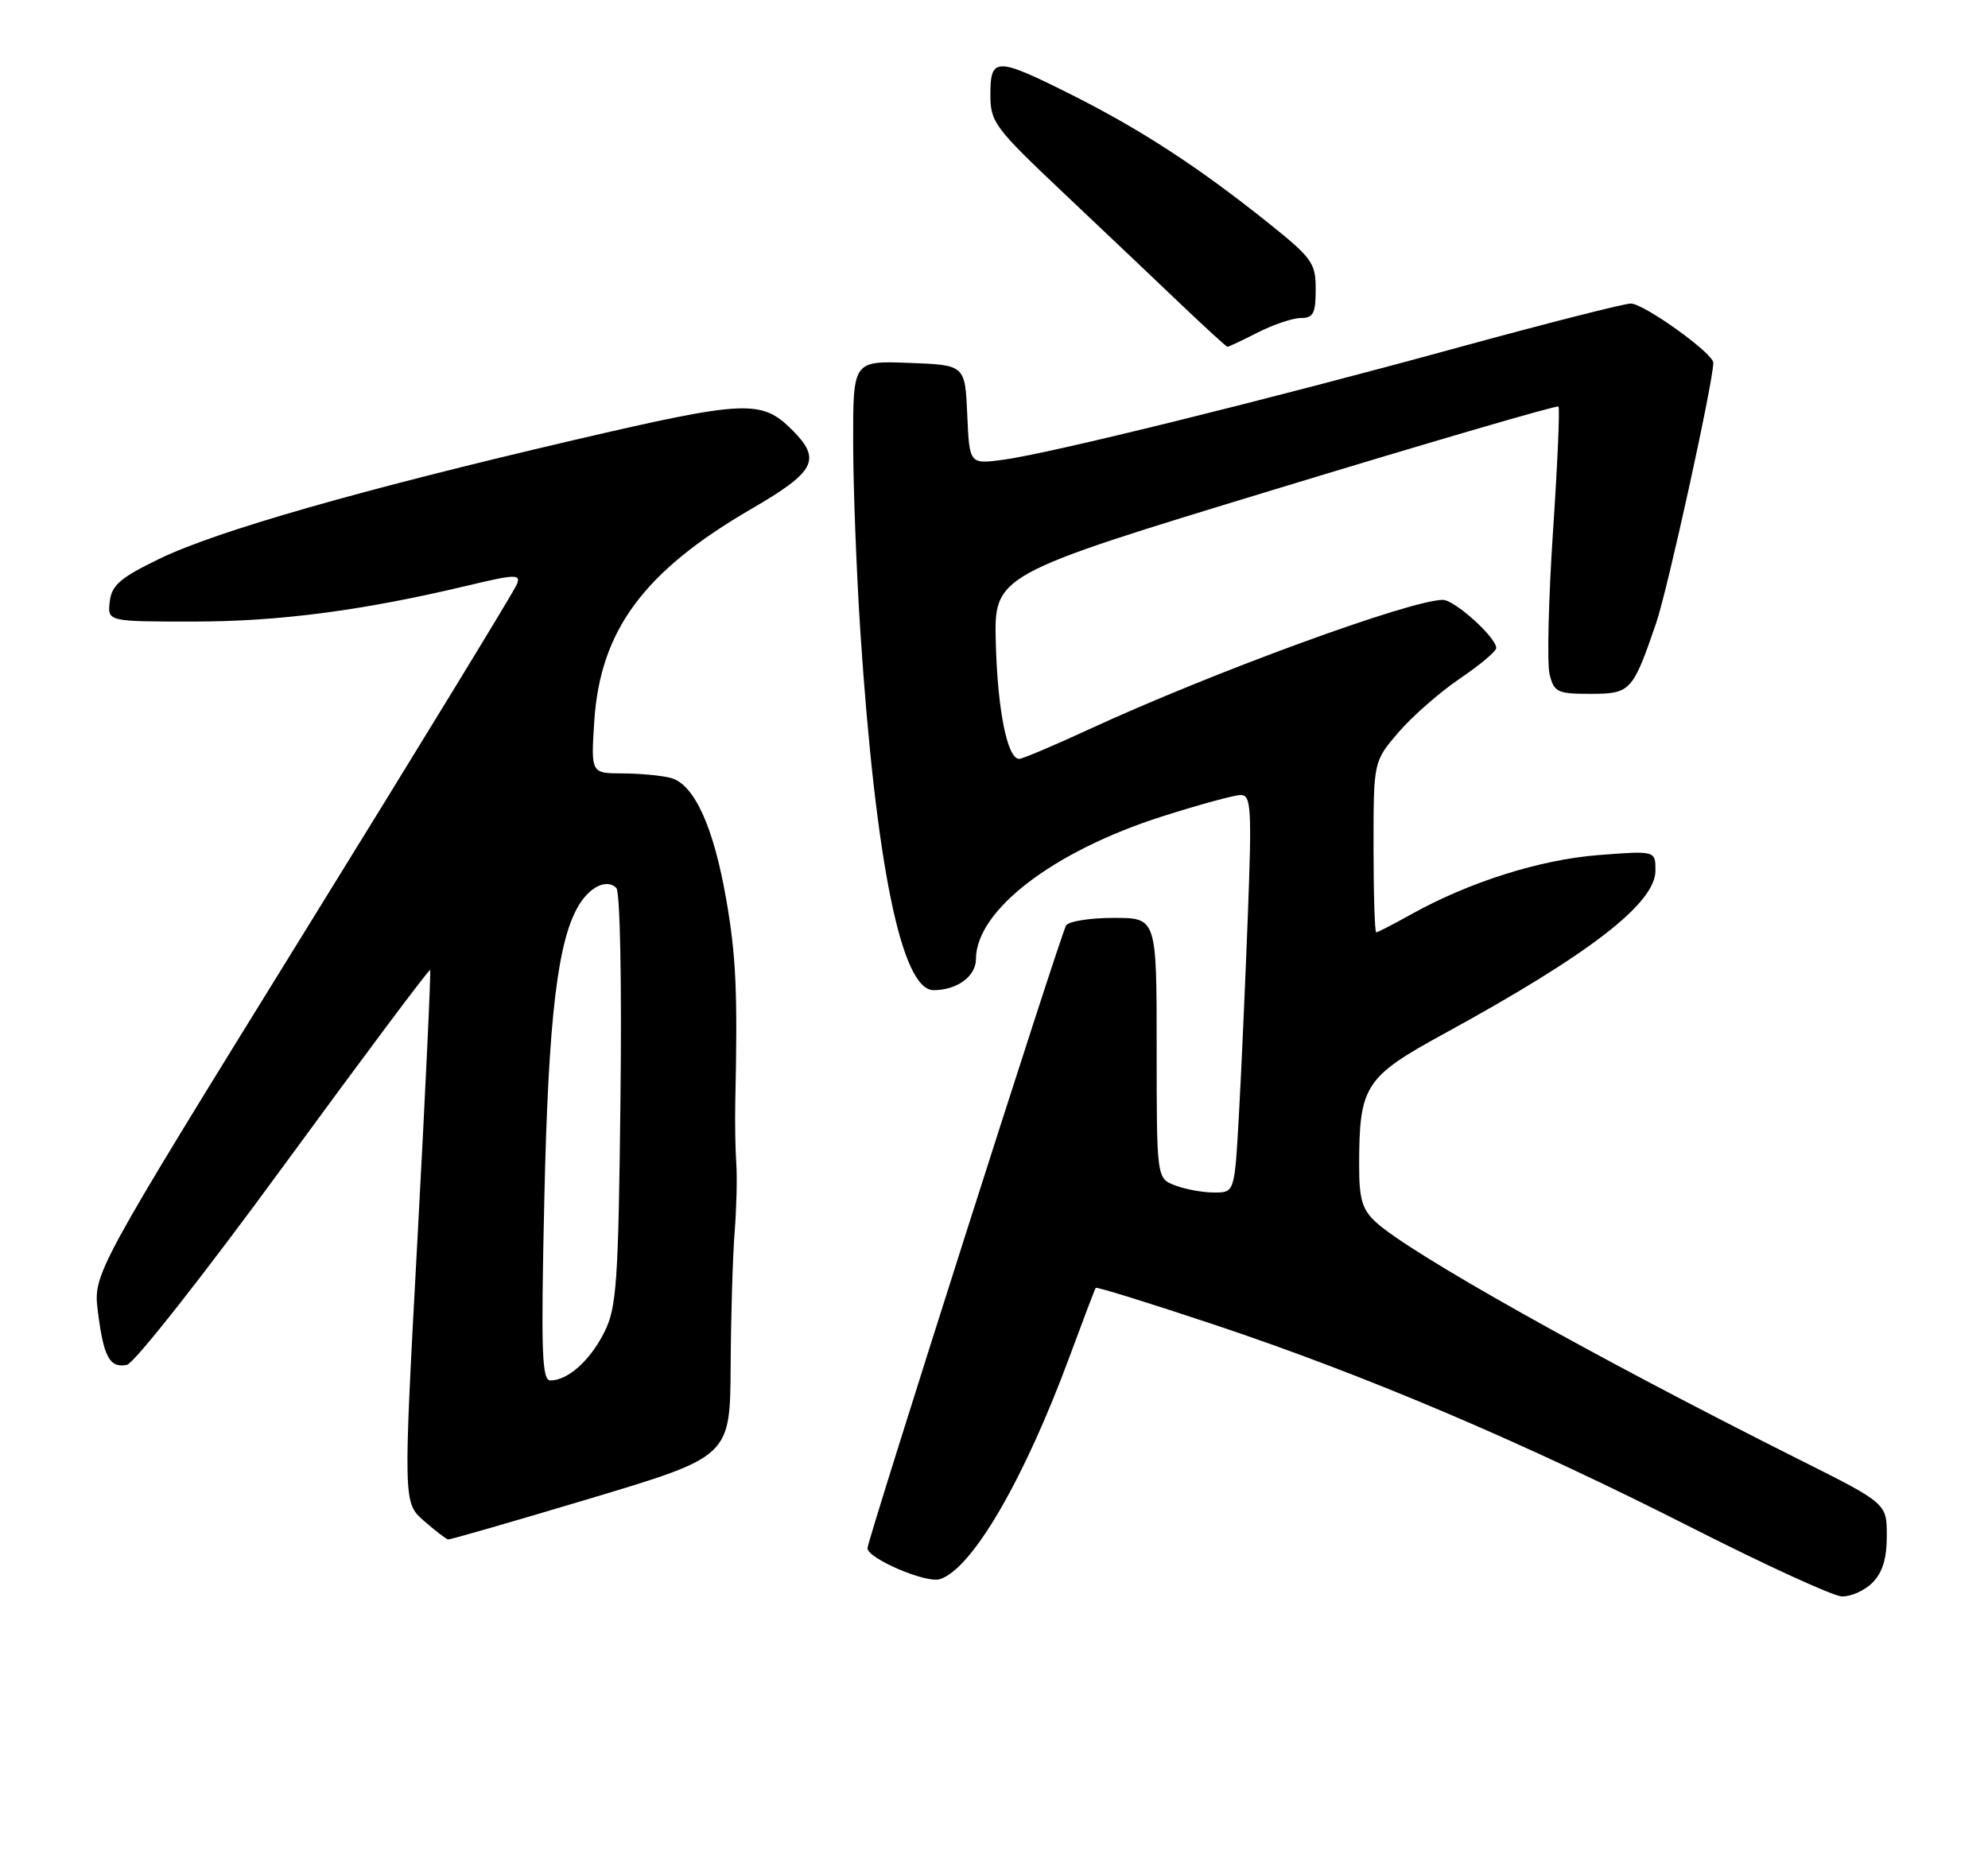 <?xml version="1.0" encoding="UTF-8" standalone="no"?>
<!DOCTYPE svg PUBLIC "-//W3C//DTD SVG 1.1//EN" "http://www.w3.org/Graphics/SVG/1.1/DTD/svg11.dtd" >
<svg xmlns="http://www.w3.org/2000/svg" xmlns:xlink="http://www.w3.org/1999/xlink" version="1.1" viewBox="0 0 275 256">
 <g >
 <path fill="currentColor"
d=" M 259.00 219.00 C 260.41 217.59 261.00 215.67 261.00 212.51 C 261.00 208.02 261.00 208.02 248.91 201.96 C 220.40 187.67 194.78 173.28 190.25 169.03 C 188.42 167.32 188.00 165.85 188.01 161.21 C 188.02 150.21 188.79 149.02 199.75 143.03 C 219.91 132.01 229.00 124.99 229.00 120.45 C 229.00 117.70 229.00 117.70 221.13 118.31 C 213.01 118.94 203.19 122.05 195.15 126.54 C 192.73 127.89 190.58 129.00 190.37 129.00 C 190.17 129.00 190.00 123.68 190.00 117.18 C 190.00 105.36 190.00 105.36 193.43 101.35 C 195.32 99.15 199.13 95.80 201.90 93.92 C 204.68 92.04 206.96 90.13 206.97 89.67 C 207.02 88.24 201.22 83.00 199.59 83.00 C 195.13 83.00 167.64 93.06 150.65 100.91 C 145.78 103.16 141.43 105.00 140.98 105.00 C 139.35 105.00 138.00 98.30 137.75 89.01 C 137.50 79.54 137.50 79.54 176.35 67.71 C 197.72 61.20 215.38 56.04 215.58 56.25 C 215.79 56.45 215.45 64.27 214.82 73.63 C 214.20 82.98 213.99 91.84 214.36 93.32 C 214.98 95.78 215.45 96.00 219.98 96.00 C 225.55 96.00 225.84 95.70 229.09 86.23 C 230.68 81.61 237.00 52.81 237.00 50.19 C 237.00 48.89 227.40 42.00 225.59 42.00 C 224.66 42.00 213.91 44.74 201.70 48.08 C 175.00 55.40 145.26 62.74 138.80 63.61 C 134.10 64.24 134.10 64.24 133.80 57.37 C 133.50 50.50 133.50 50.50 125.75 50.21 C 118.00 49.92 118.00 49.92 118.02 61.21 C 118.02 67.42 118.48 79.25 119.02 87.50 C 121.15 119.60 124.70 137.00 129.14 137.00 C 132.38 137.00 135.00 135.09 135.00 132.71 C 135.02 125.97 145.62 117.82 160.68 112.99 C 165.82 111.35 170.75 110.00 171.63 110.00 C 173.07 110.00 173.18 111.76 172.61 126.75 C 172.26 135.96 171.71 148.34 171.38 154.25 C 170.78 165.00 170.78 165.00 167.96 165.00 C 166.40 165.00 163.98 164.56 162.57 164.02 C 160.00 163.05 160.00 163.05 160.00 145.02 C 160.00 127.00 160.00 127.00 154.06 127.00 C 150.79 127.00 147.83 127.47 147.47 128.05 C 146.72 129.26 120.00 213.08 120.00 214.21 C 120.00 215.63 128.11 219.10 130.01 218.50 C 134.49 217.08 141.71 204.65 148.03 187.50 C 149.86 182.55 151.45 178.36 151.57 178.19 C 151.69 178.02 159.15 180.34 168.14 183.34 C 189.08 190.34 210.89 199.62 234.09 211.41 C 244.22 216.55 253.51 220.81 254.75 220.88 C 255.99 220.94 257.90 220.10 259.00 219.00 Z  M 81.75 207.30 C 101.00 201.52 101.00 201.52 101.07 189.01 C 101.11 182.13 101.36 173.80 101.62 170.50 C 101.88 167.20 101.99 162.93 101.85 161.00 C 101.72 159.07 101.65 155.25 101.71 152.50 C 102.05 137.22 101.82 132.25 100.46 124.45 C 98.71 114.38 96.03 108.51 92.80 107.64 C 91.53 107.30 88.53 107.02 86.12 107.01 C 81.74 107.00 81.74 107.00 82.21 99.75 C 83.03 87.21 89.07 79.05 103.91 70.43 C 112.81 65.26 113.68 63.59 109.59 59.50 C 105.34 55.25 103.18 55.35 79.43 60.88 C 49.79 67.80 29.91 73.49 22.00 77.34 C 16.60 79.96 15.45 80.97 15.18 83.25 C 14.87 86.00 14.87 86.00 26.76 86.00 C 38.58 86.00 50.13 84.49 64.57 81.05 C 71.32 79.44 72.06 79.41 71.51 80.83 C 71.18 81.70 57.85 103.52 41.89 129.32 C 12.89 176.23 12.89 176.23 13.54 181.46 C 14.33 187.76 15.16 189.31 17.55 188.85 C 18.55 188.65 28.23 176.36 39.30 161.21 C 50.28 146.20 59.36 134.05 59.50 134.21 C 59.63 134.37 58.85 151.01 57.76 171.20 C 55.77 207.90 55.77 207.90 58.63 210.42 C 60.21 211.80 61.73 212.97 62.00 213.00 C 62.27 213.04 71.16 210.47 81.75 207.30 Z  M 174.00 46.00 C 176.16 44.90 178.84 44.00 179.96 44.00 C 181.67 44.00 182.00 43.36 182.00 40.04 C 182.00 36.36 181.54 35.72 175.25 30.69 C 165.71 23.07 157.78 17.91 148.27 13.13 C 137.81 7.88 137.00 7.87 137.00 13.06 C 137.00 16.92 137.52 17.62 147.24 26.81 C 152.88 32.14 160.19 39.08 163.49 42.23 C 166.80 45.38 169.63 47.97 169.79 47.98 C 169.95 47.99 171.84 47.10 174.00 46.00 Z  M 75.30 165.75 C 75.86 140.64 77.14 129.95 80.15 125.12 C 81.72 122.61 84.00 121.60 85.25 122.85 C 85.78 123.38 86.02 135.81 85.83 152.13 C 85.54 177.48 85.30 180.90 83.62 184.28 C 81.66 188.22 78.57 191.00 76.14 191.00 C 74.95 191.00 74.82 187.11 75.30 165.75 Z "/>
</g>
</svg>